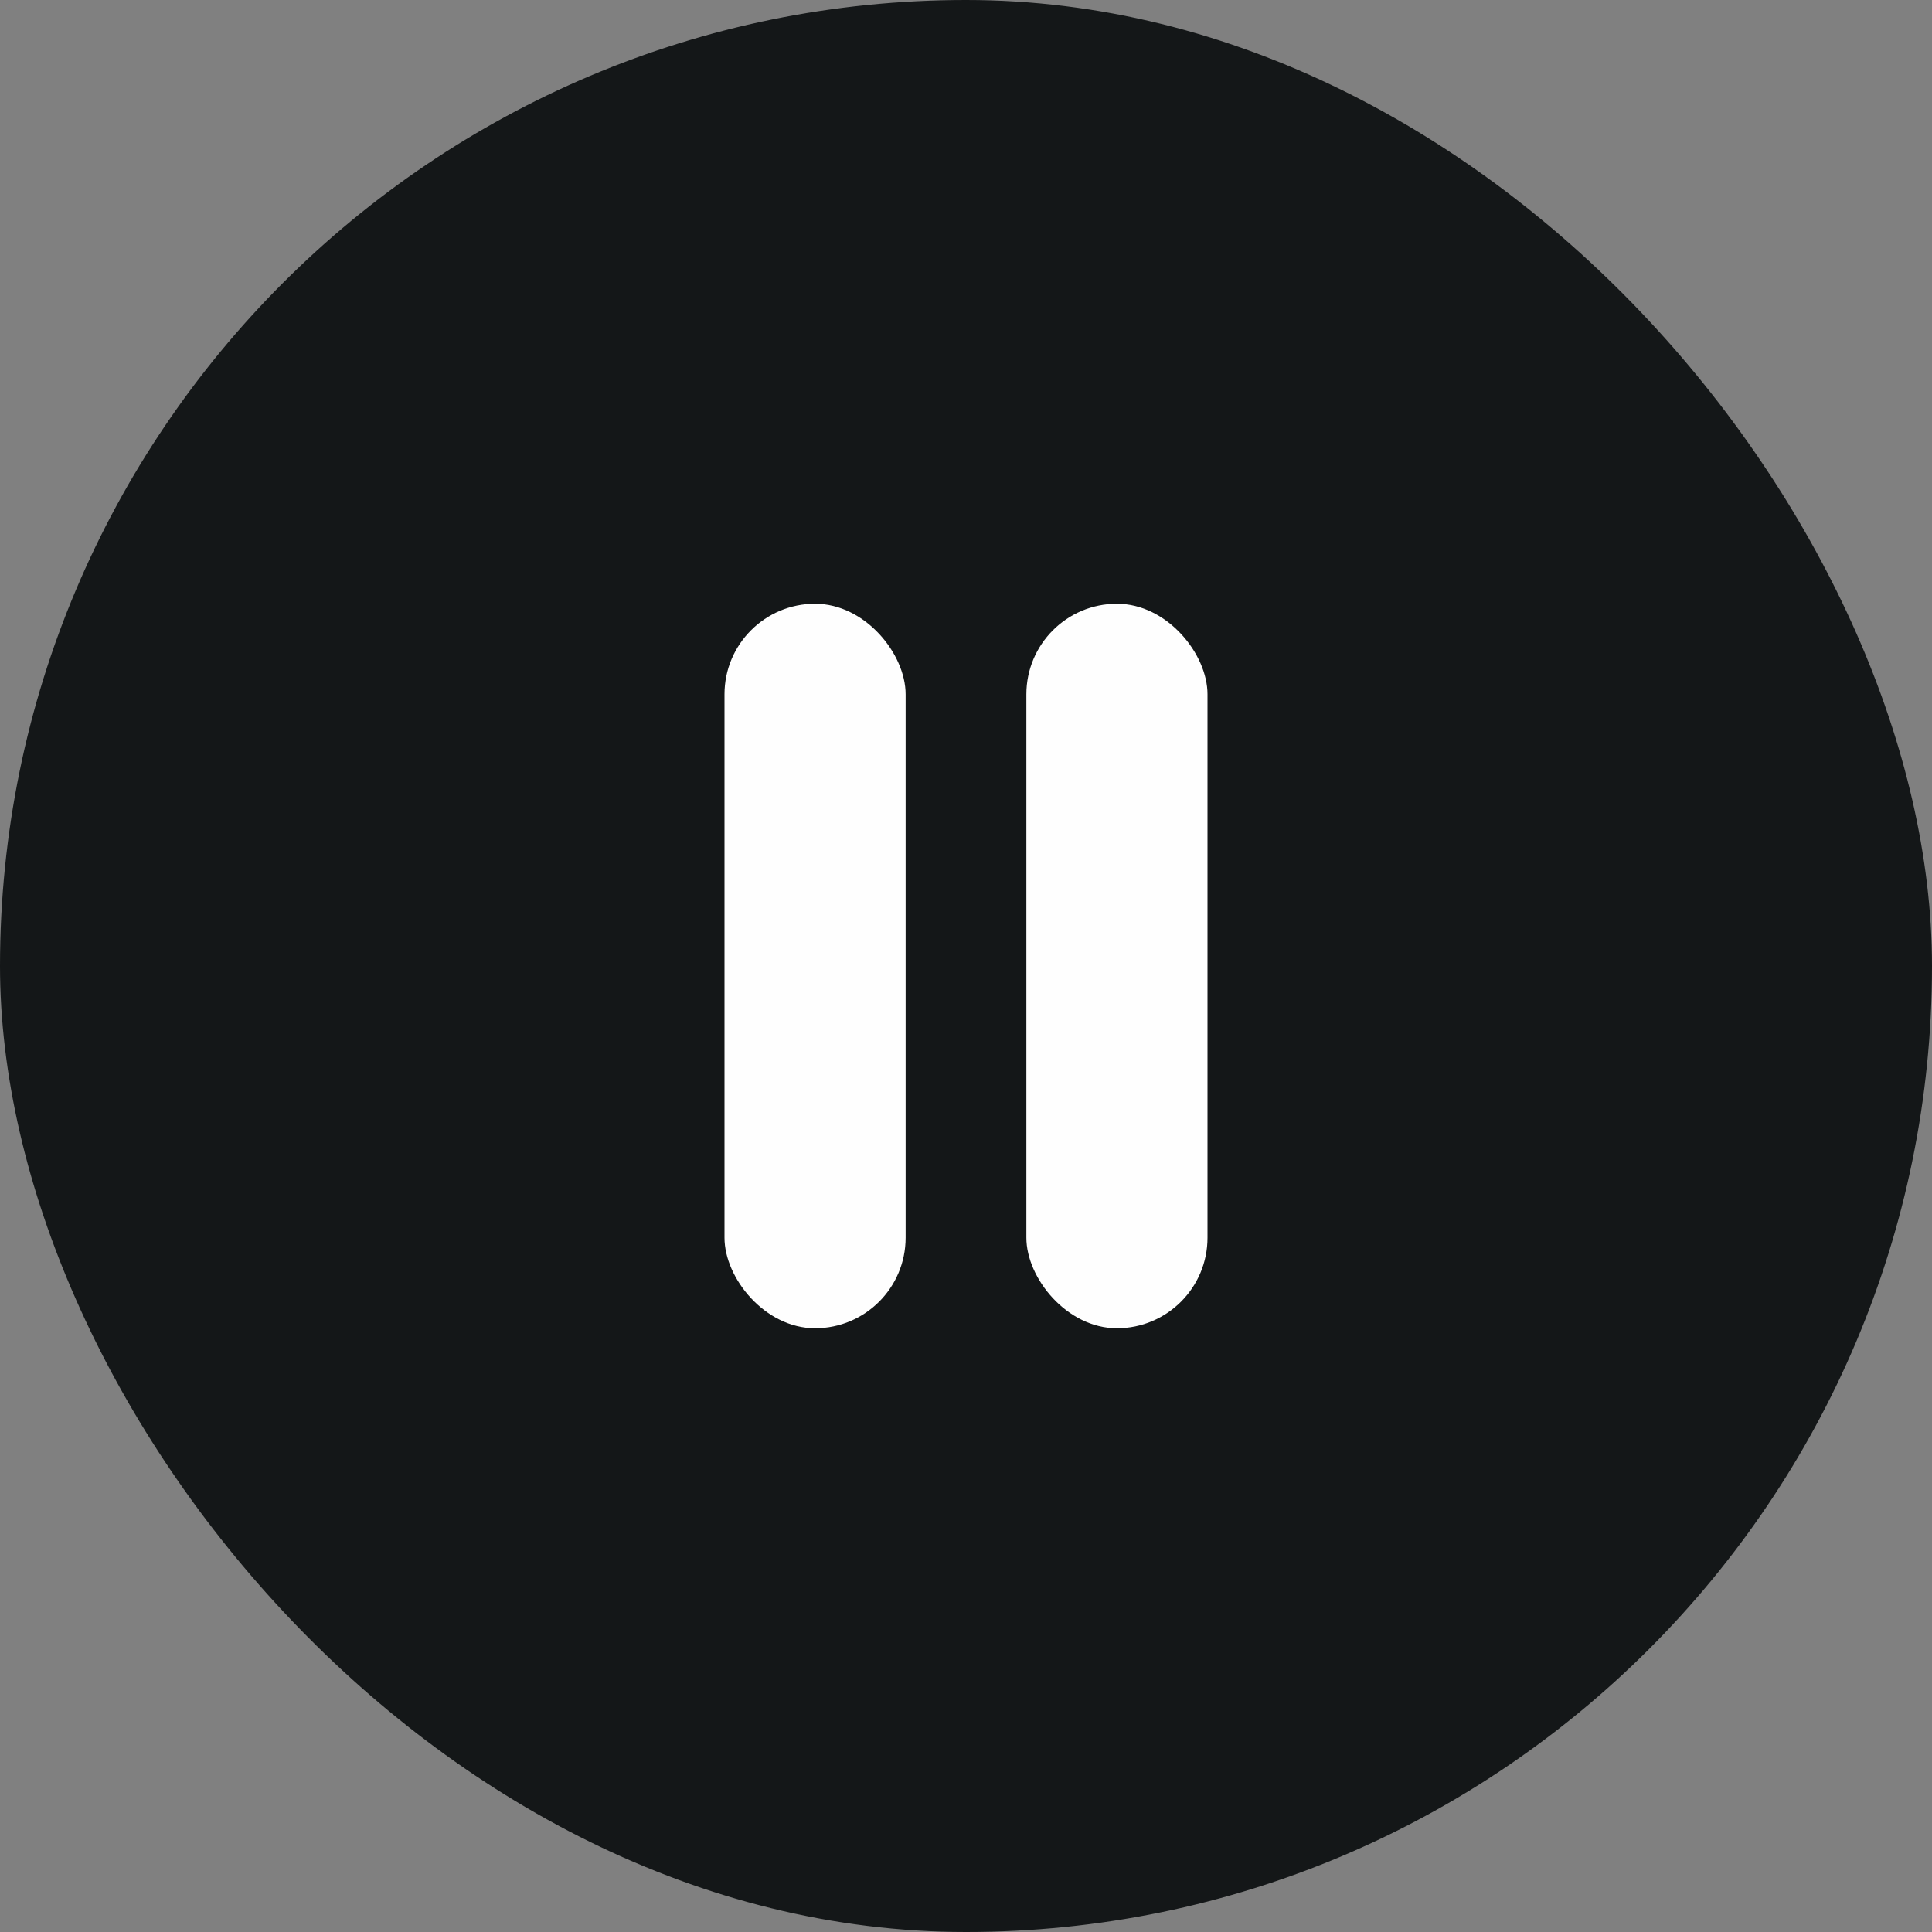 <svg width="32" height="32" viewBox="0 0 32 32" fill="none" xmlns="http://www.w3.org/2000/svg">
<rect x="0" y="0" width="32" height="32" fill="#808080" stroke="none"/>
<rect width="32" height="32" rx="16" fill="#141718"/>
<rect x="12" y="10" width="3" height="12" rx="1.5" fill="#FEFEFE"/>
<rect x="17" y="10" width="3" height="12" rx="1.5" fill="#FEFEFE"/>
</svg>
